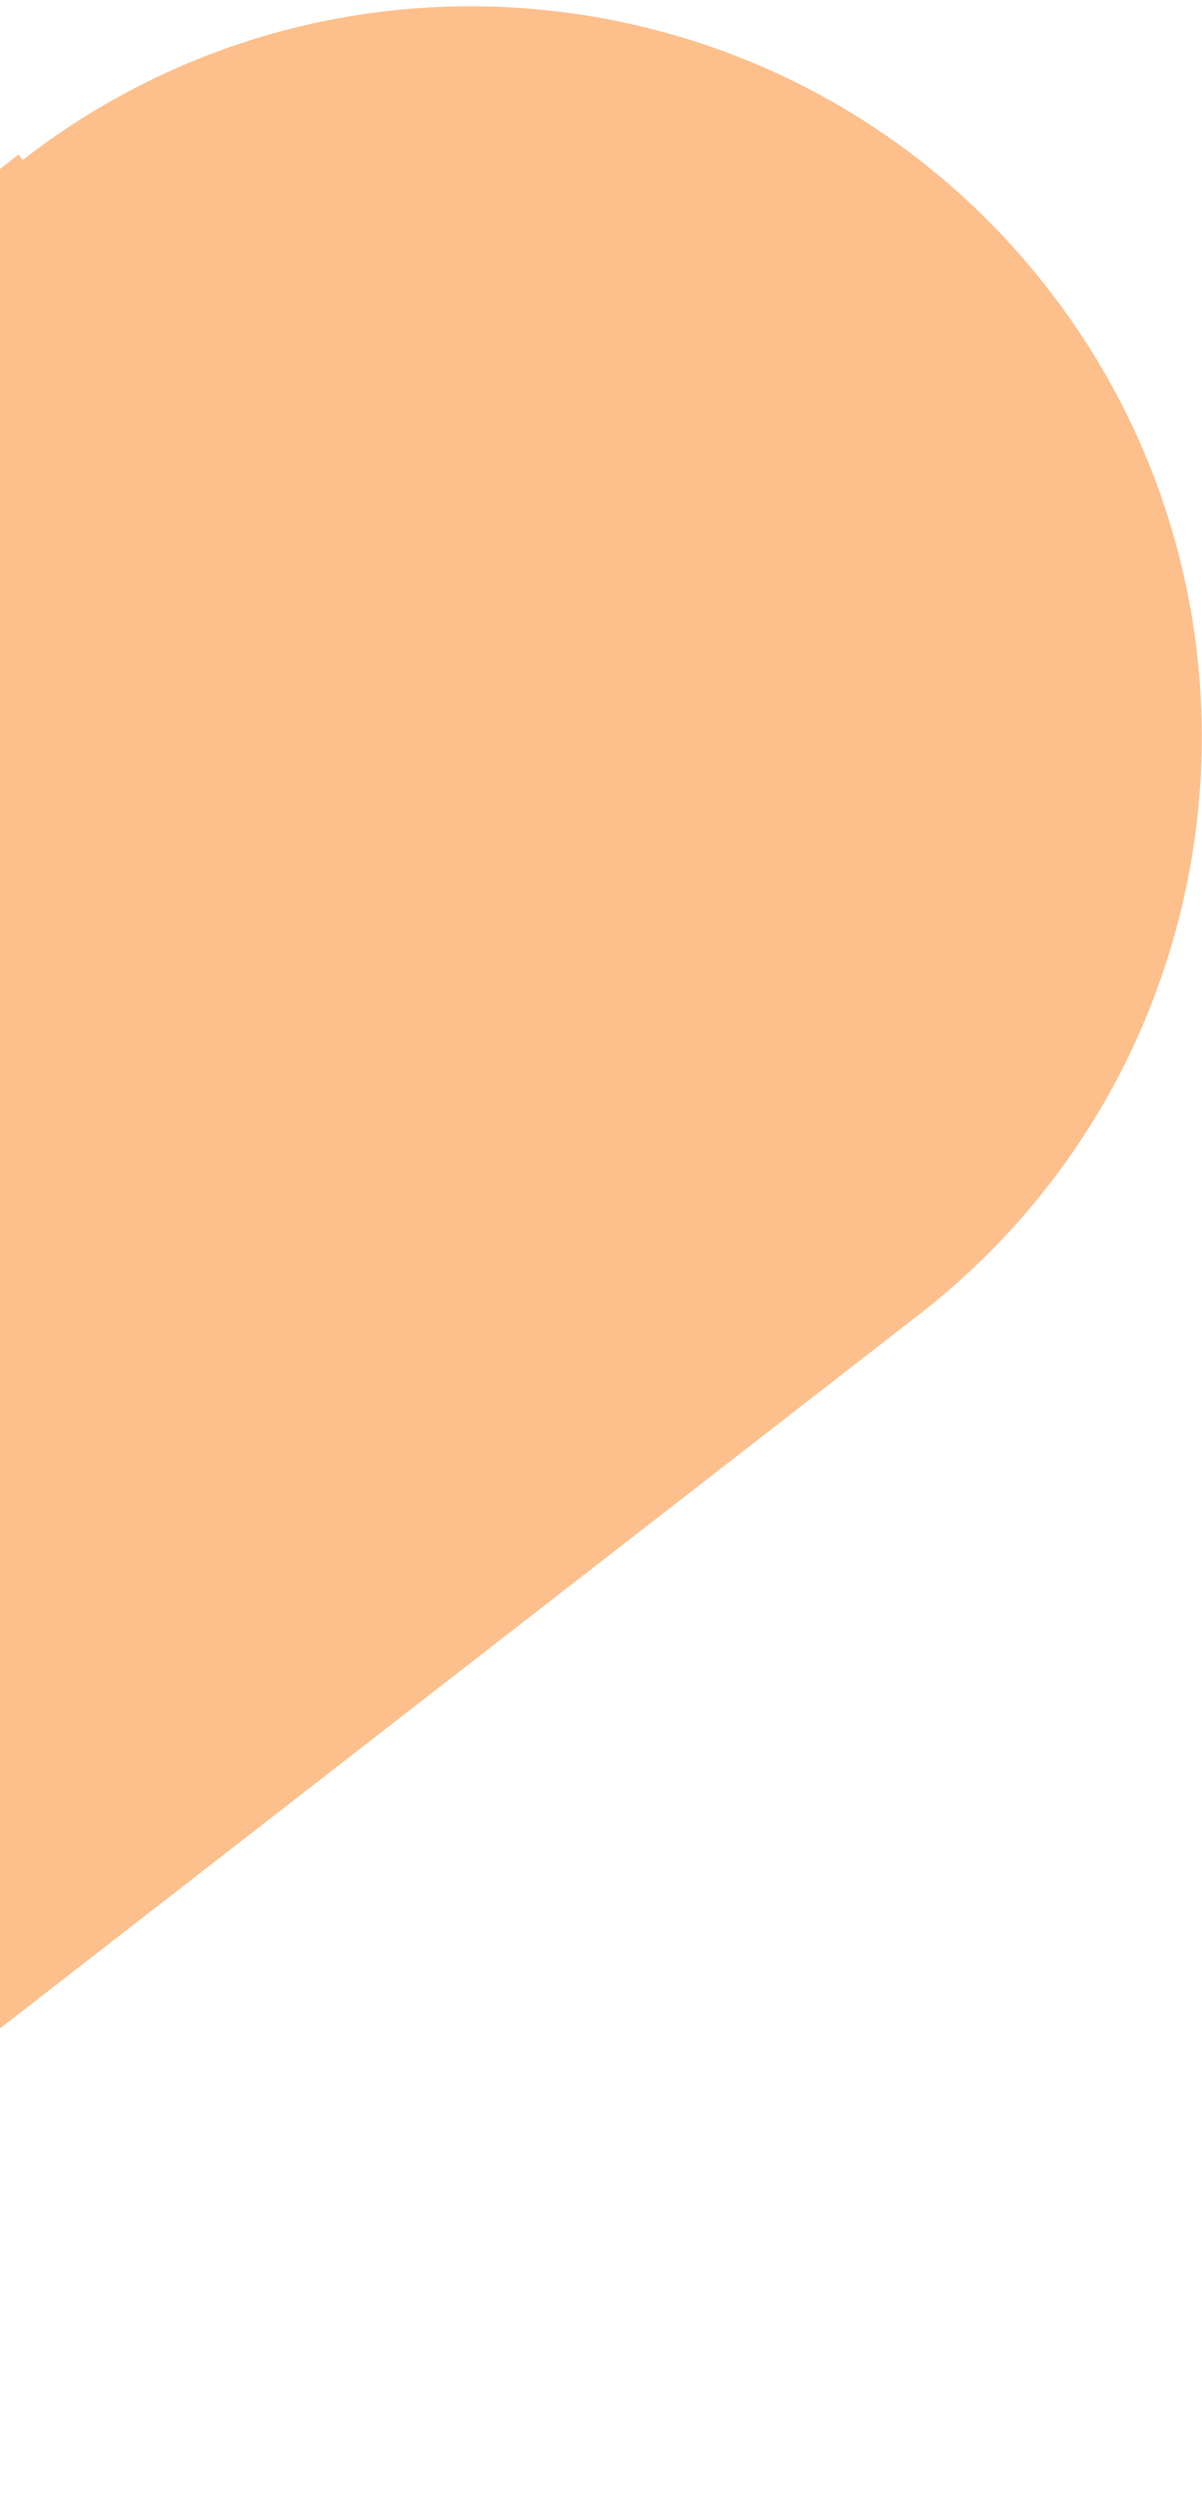 <svg width="176" height="366" viewBox="0 0 176 366" fill="none" xmlns="http://www.w3.org/2000/svg">
<path opacity="0.5" fill-rule="evenodd" clip-rule="evenodd" d="M2.714 22.635L-220 195.615L-88.117 365.415L134.597 192.434C181.268 156.185 189.716 88.966 153.467 42.295C117.218 -4.376 49.998 -12.825 3.328 23.424L2.714 22.635Z" fill="#FC8019"/>
</svg>

